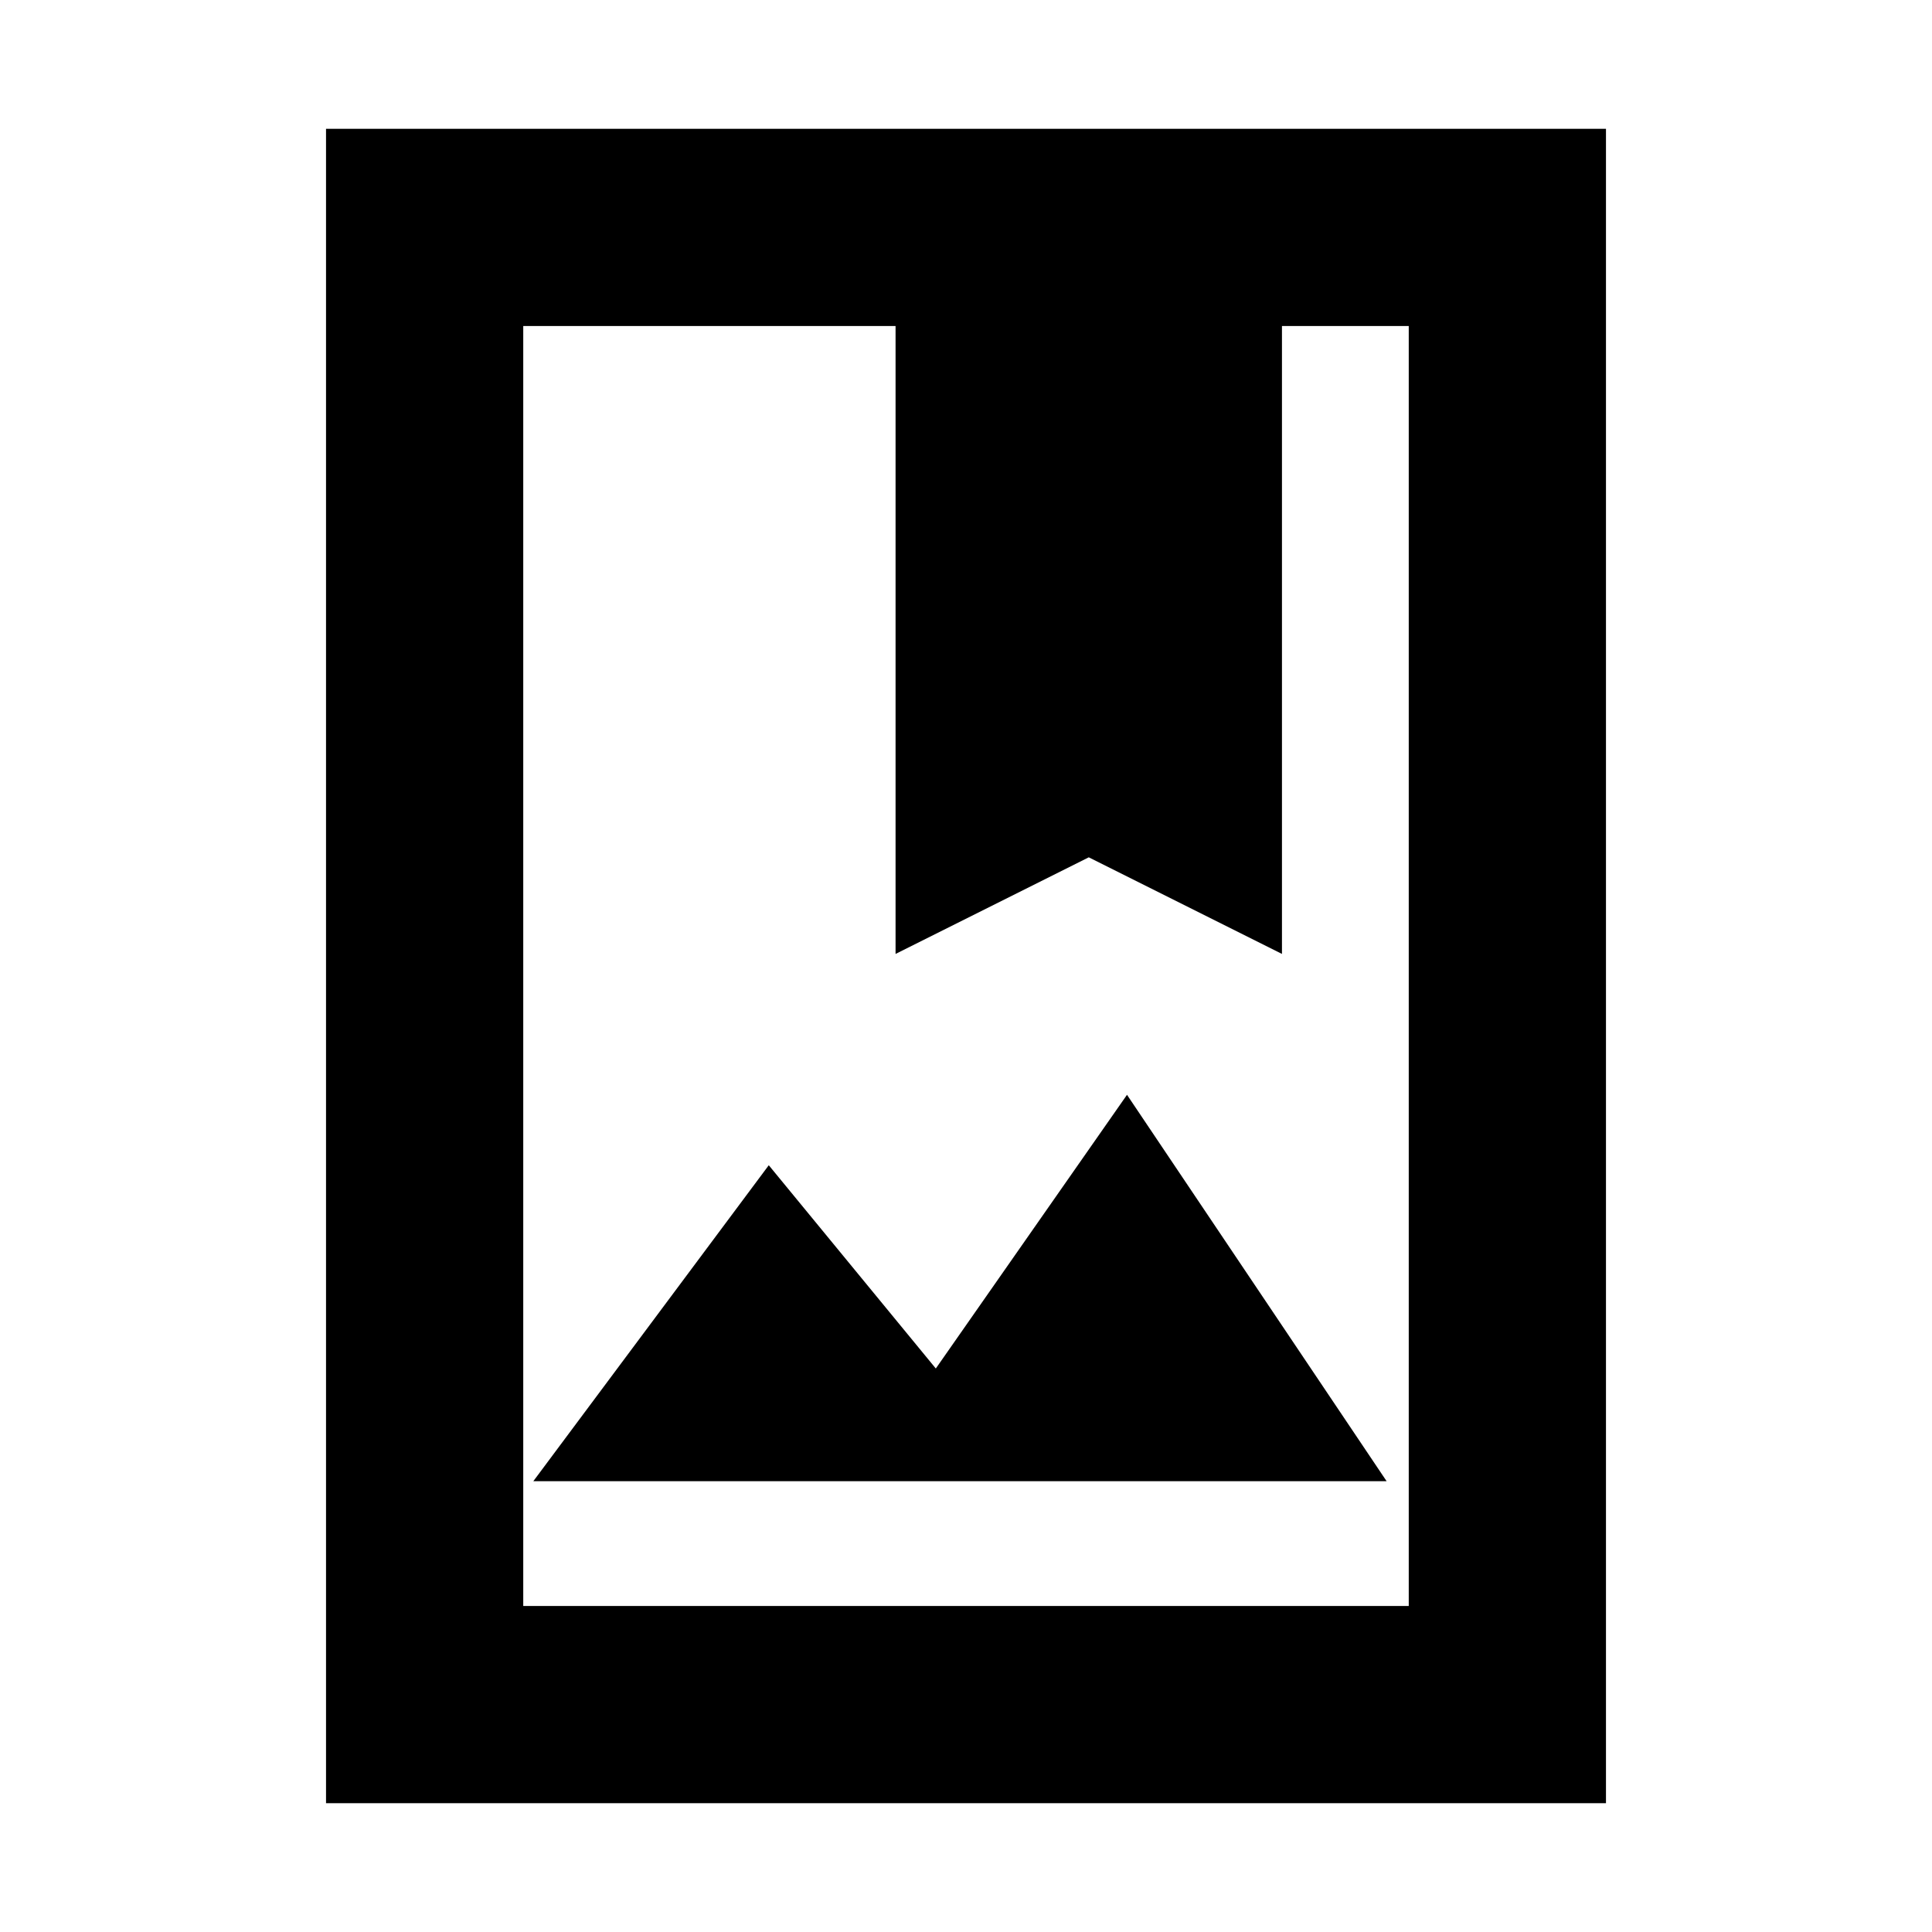 <svg xmlns="http://www.w3.org/2000/svg" height="20" viewBox="0 -960 960 960" width="20"><path d="M162-64v-832h636v832H162Zm98-98h440v-636h-63v312l-96-48-96 48v-312H260v636Zm5-62h424L560-416l-95 136-83-101-117 157Zm-5 62v-636 636Zm185-324 96-48 96 48-96-48-96 48Z"/></svg>
